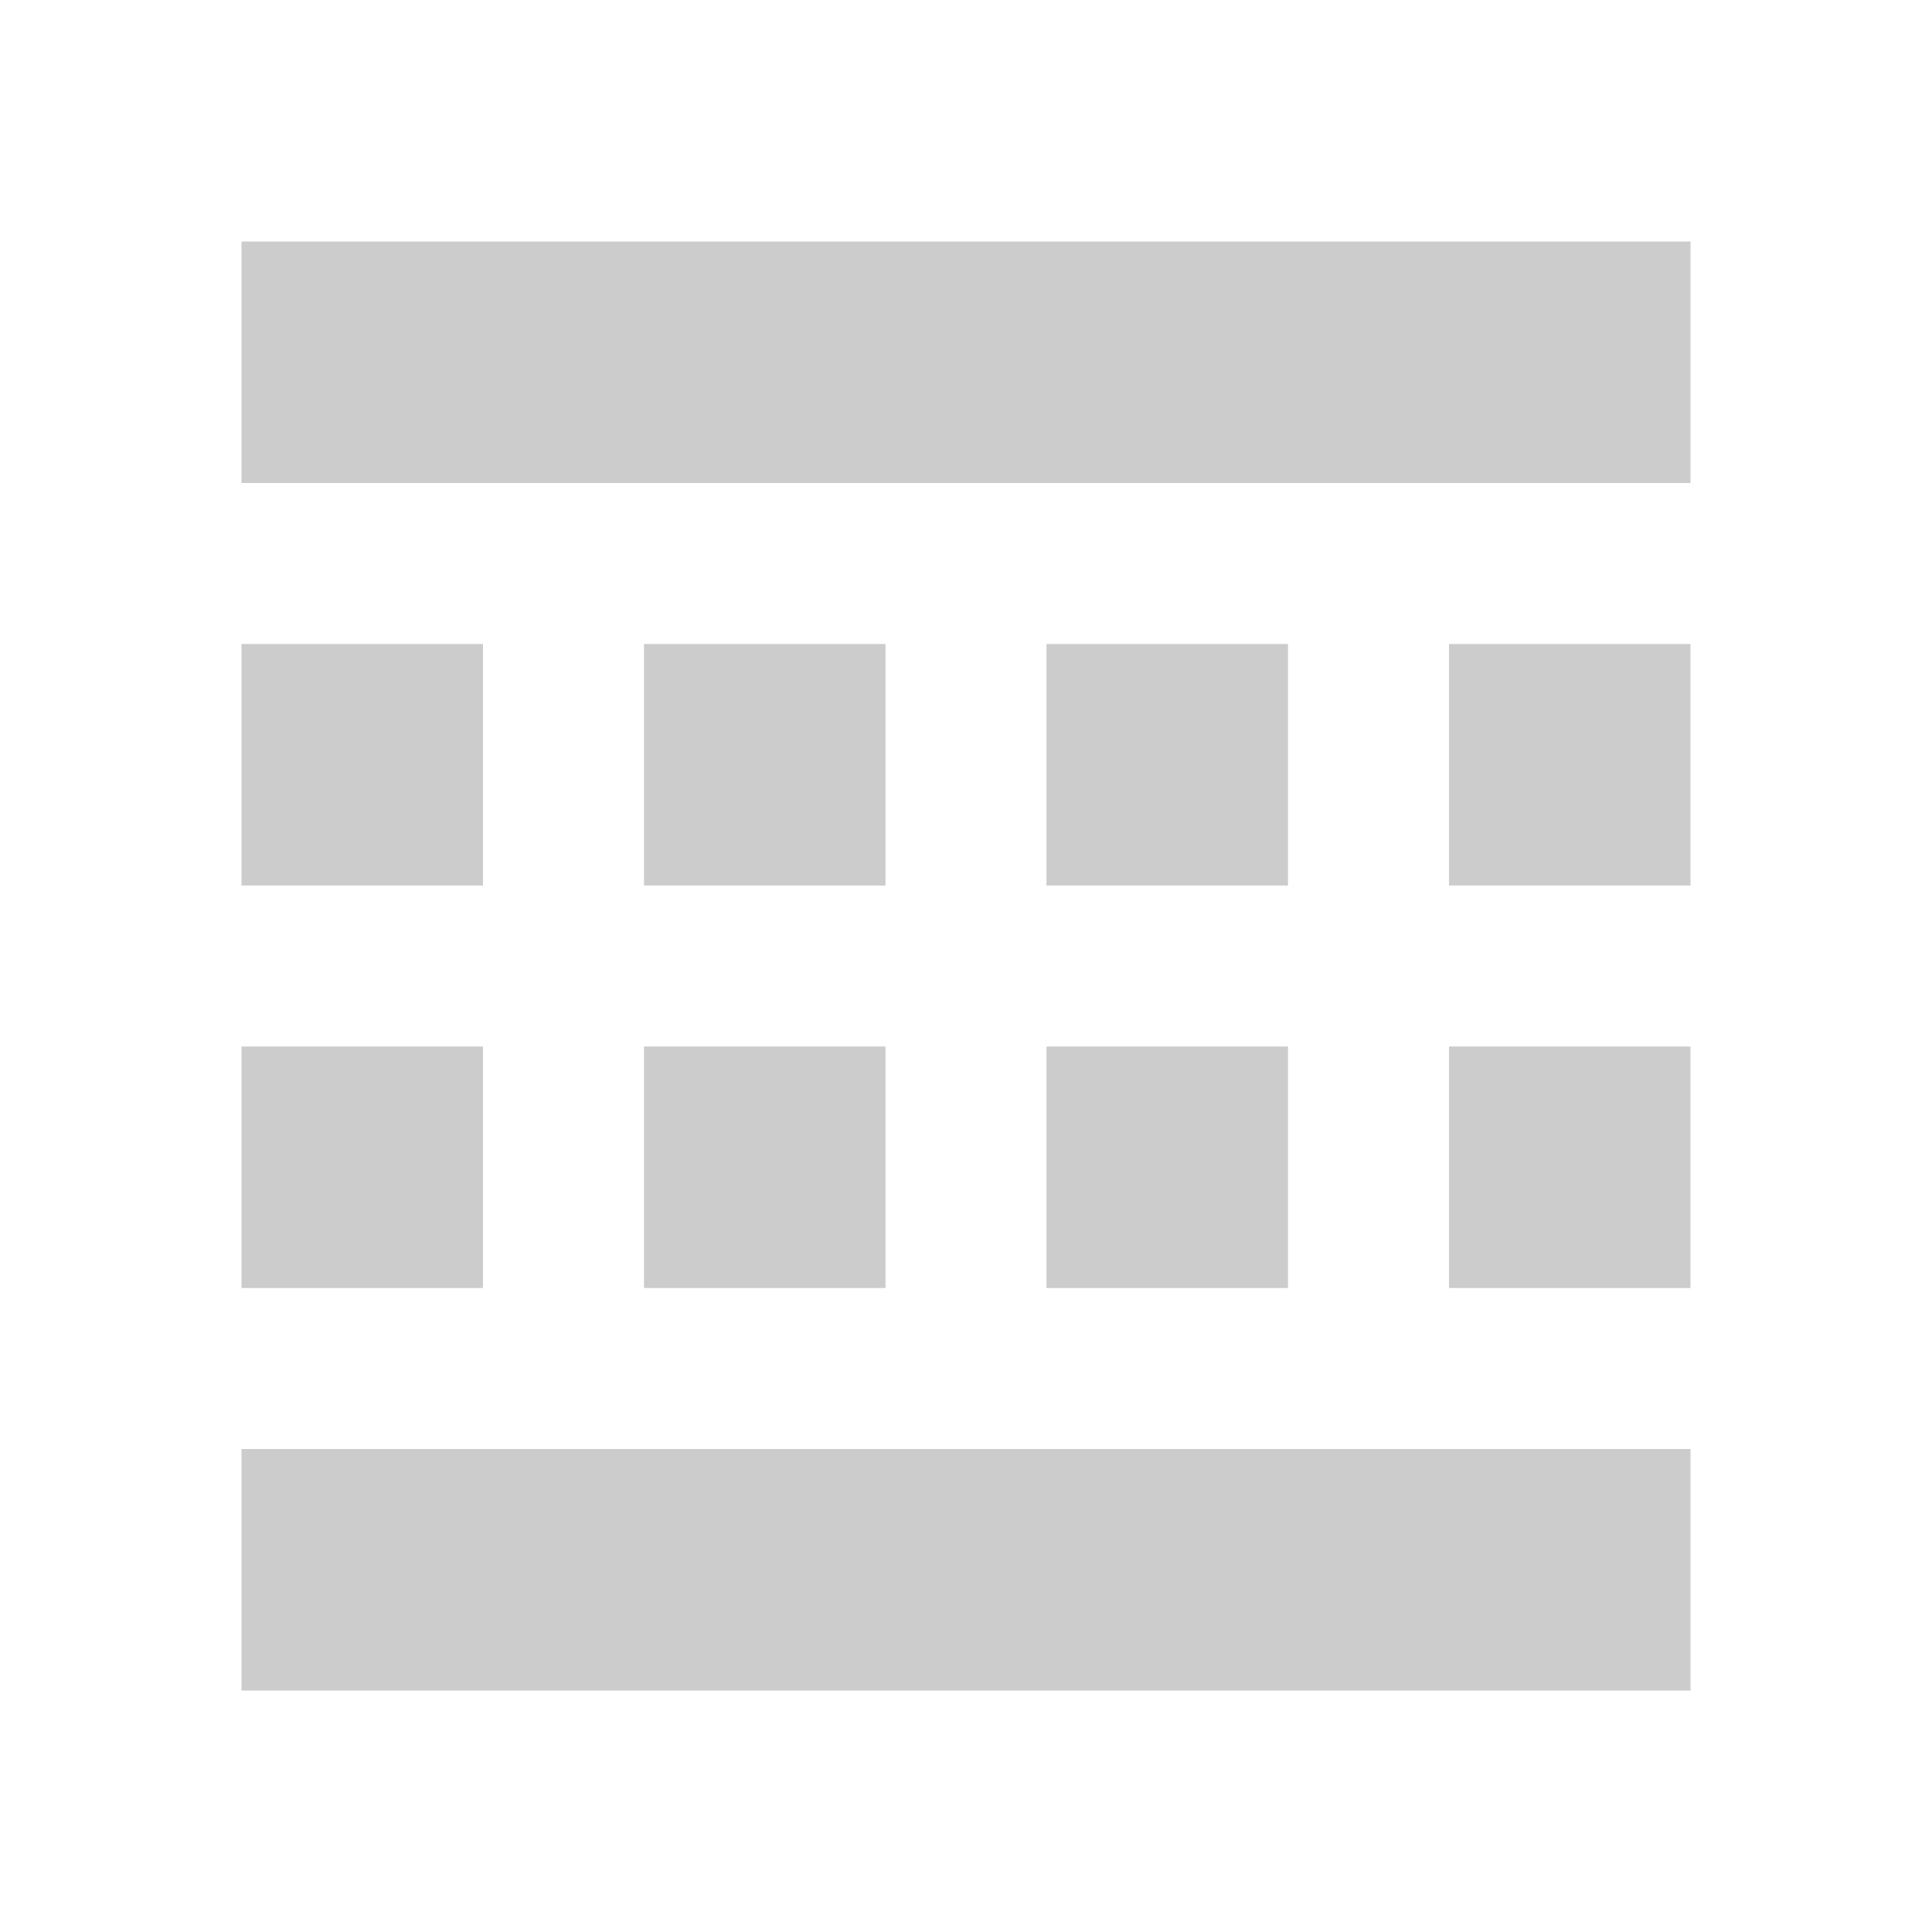 <svg xmlns="http://www.w3.org/2000/svg" xmlns:xlink="http://www.w3.org/1999/xlink" fill="#cccccc" viewBox="0 0 24 24" fit="" preserveAspectRatio="xMidYMid meet" focusable="false"><path d="M3 3h18v3H3zm0 15h18v3H3zm0-5h3v3H3zm0-5h3v3H3zm5 5h3v3H8zm0-5h3v3H8zm5 5h3v3h-3zm0-5h3v3h-3zm5 5h3v3h-3zm0-5h3v3h-3z" fill-rule="evenodd"></path></svg>